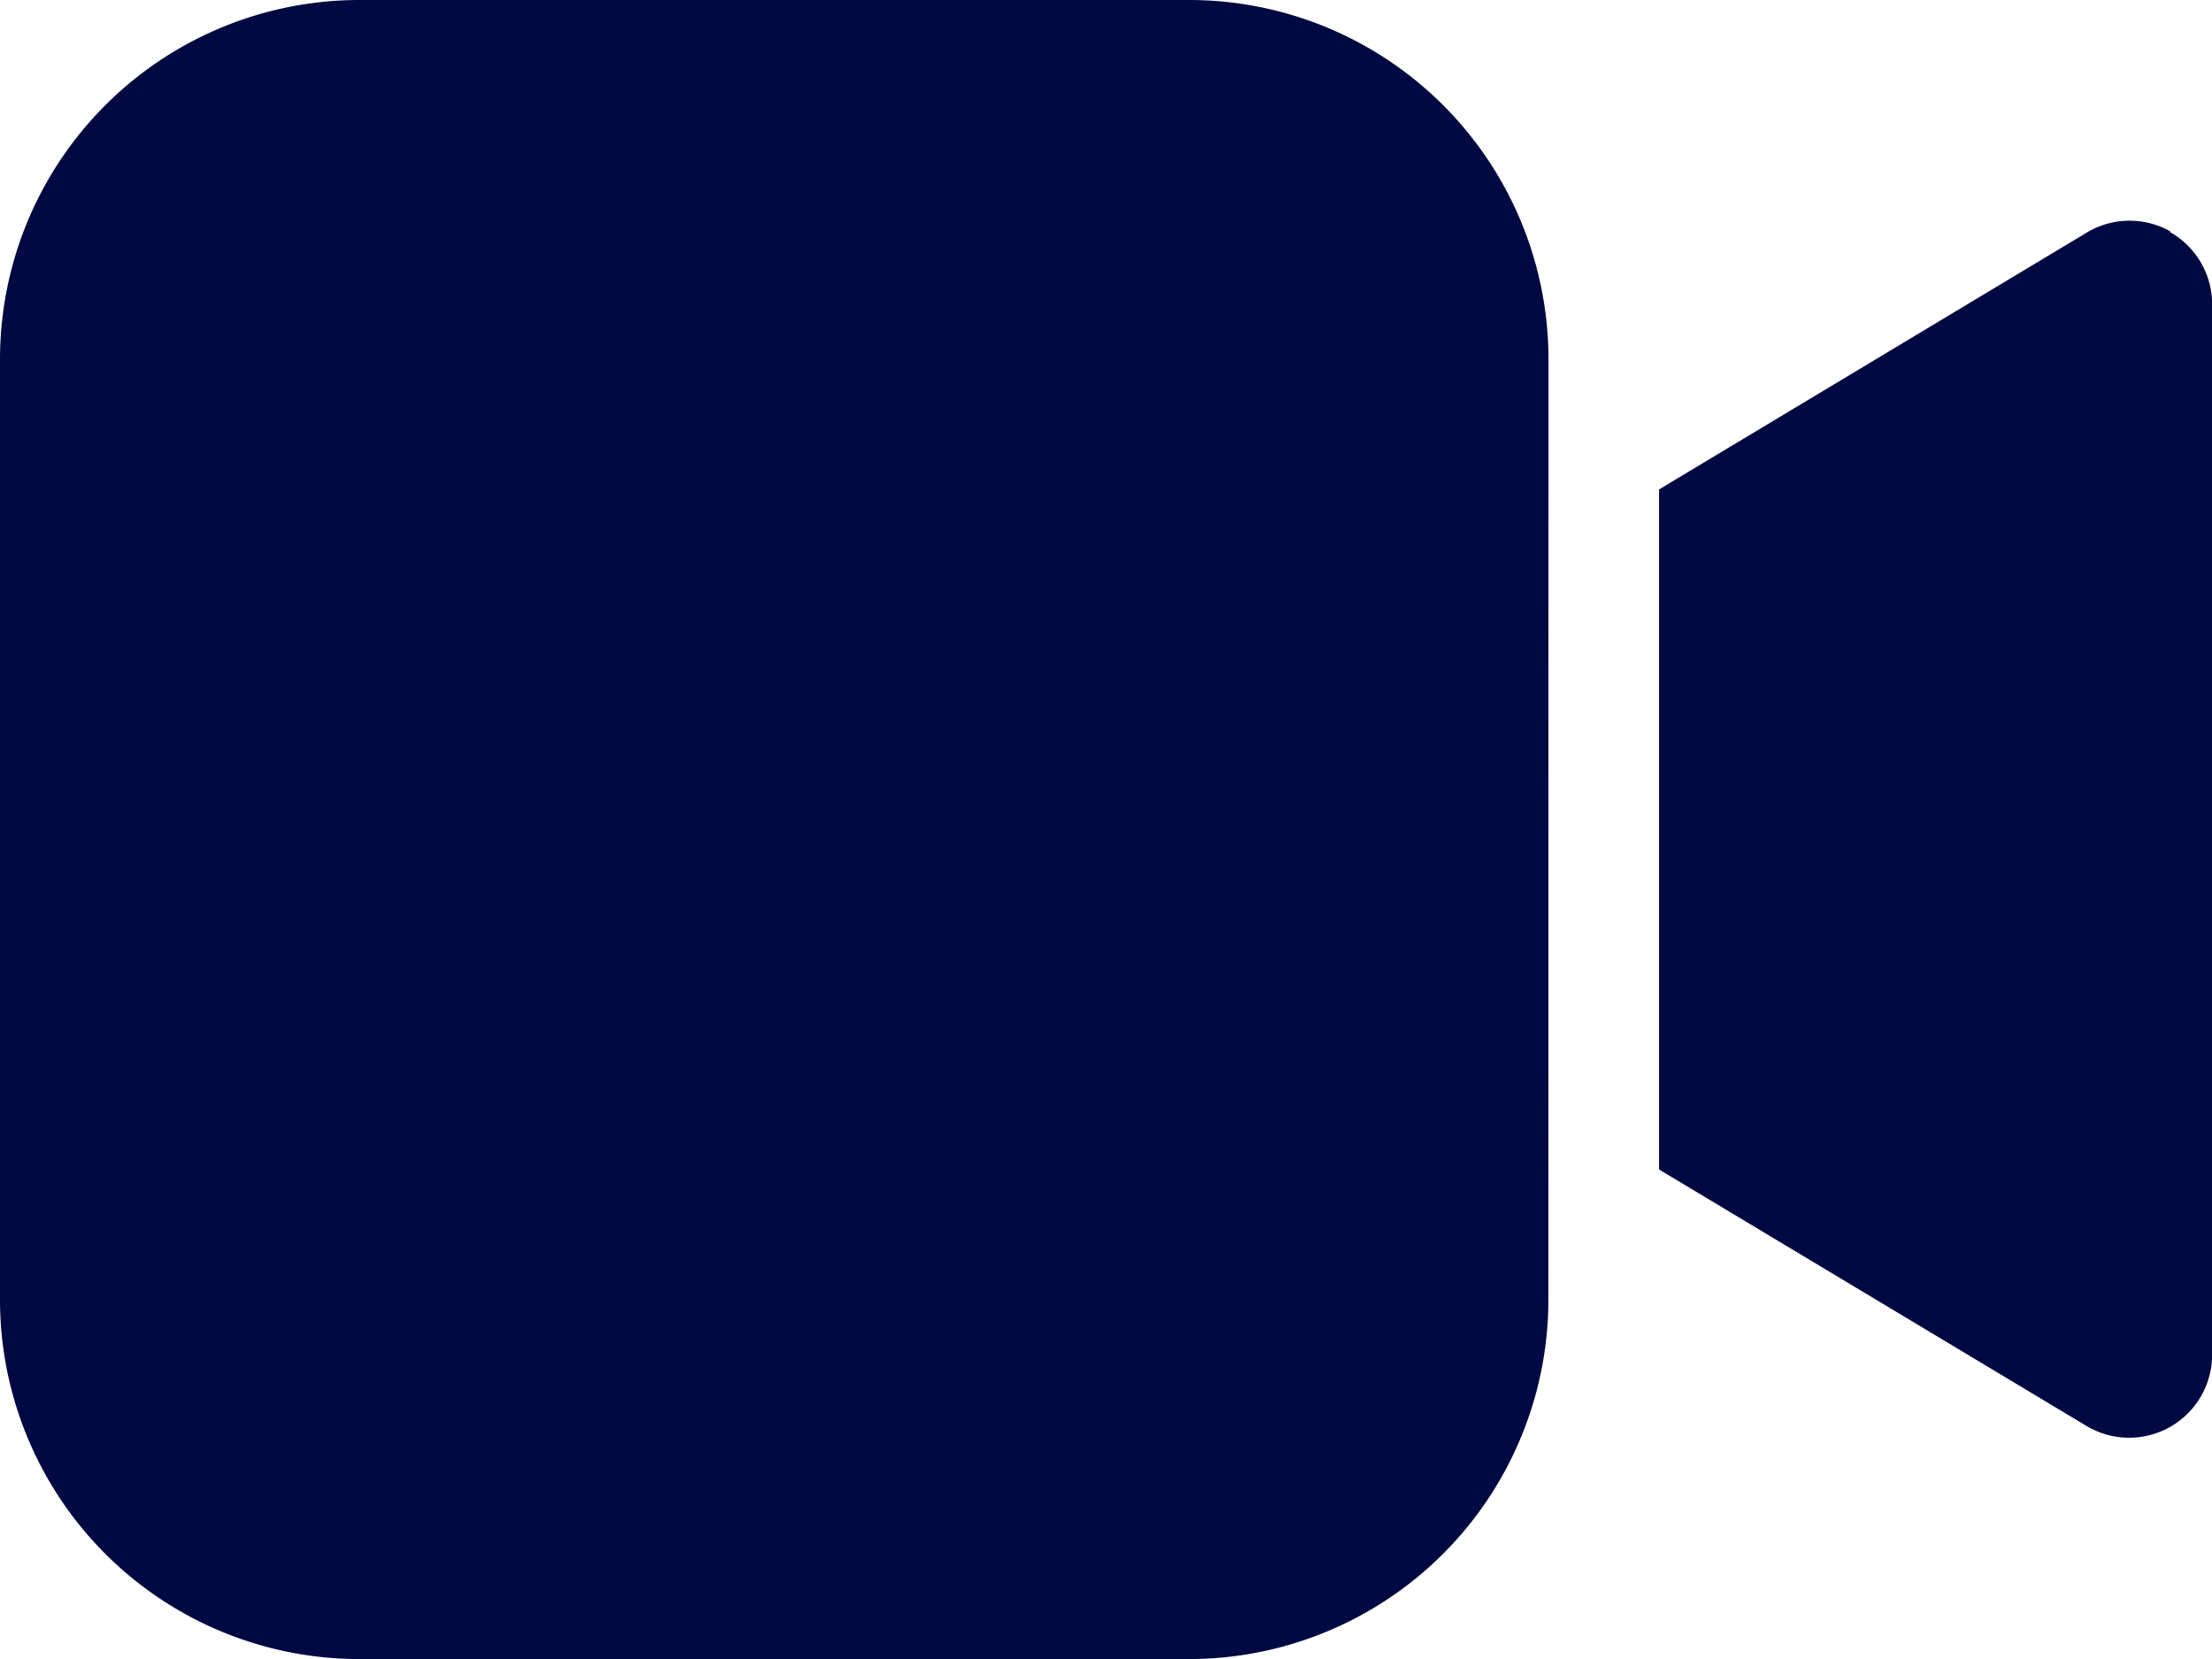 <svg xmlns="http://www.w3.org/2000/svg" width="18.846" height="14.135" viewBox="0 0 18.846 14.135">
  <path id="icons8_video_call" d="M17.192,20.072a3.062,3.062,0,0,1-3.063,3.063H7.063A3.062,3.062,0,0,1,4,20.072v-8.01A3.062,3.062,0,0,1,7.063,9H14.13a3.062,3.062,0,0,1,3.063,3.063Zm5.3-9.1a.707.707,0,0,0-.712.009L18.135,13.17v5.794l3.642,2.185a.707.707,0,0,0,1.07-.606V11.591A.706.706,0,0,0,22.488,10.977Z" transform="translate(-4 -9)" fill="#000941"/>
</svg>
